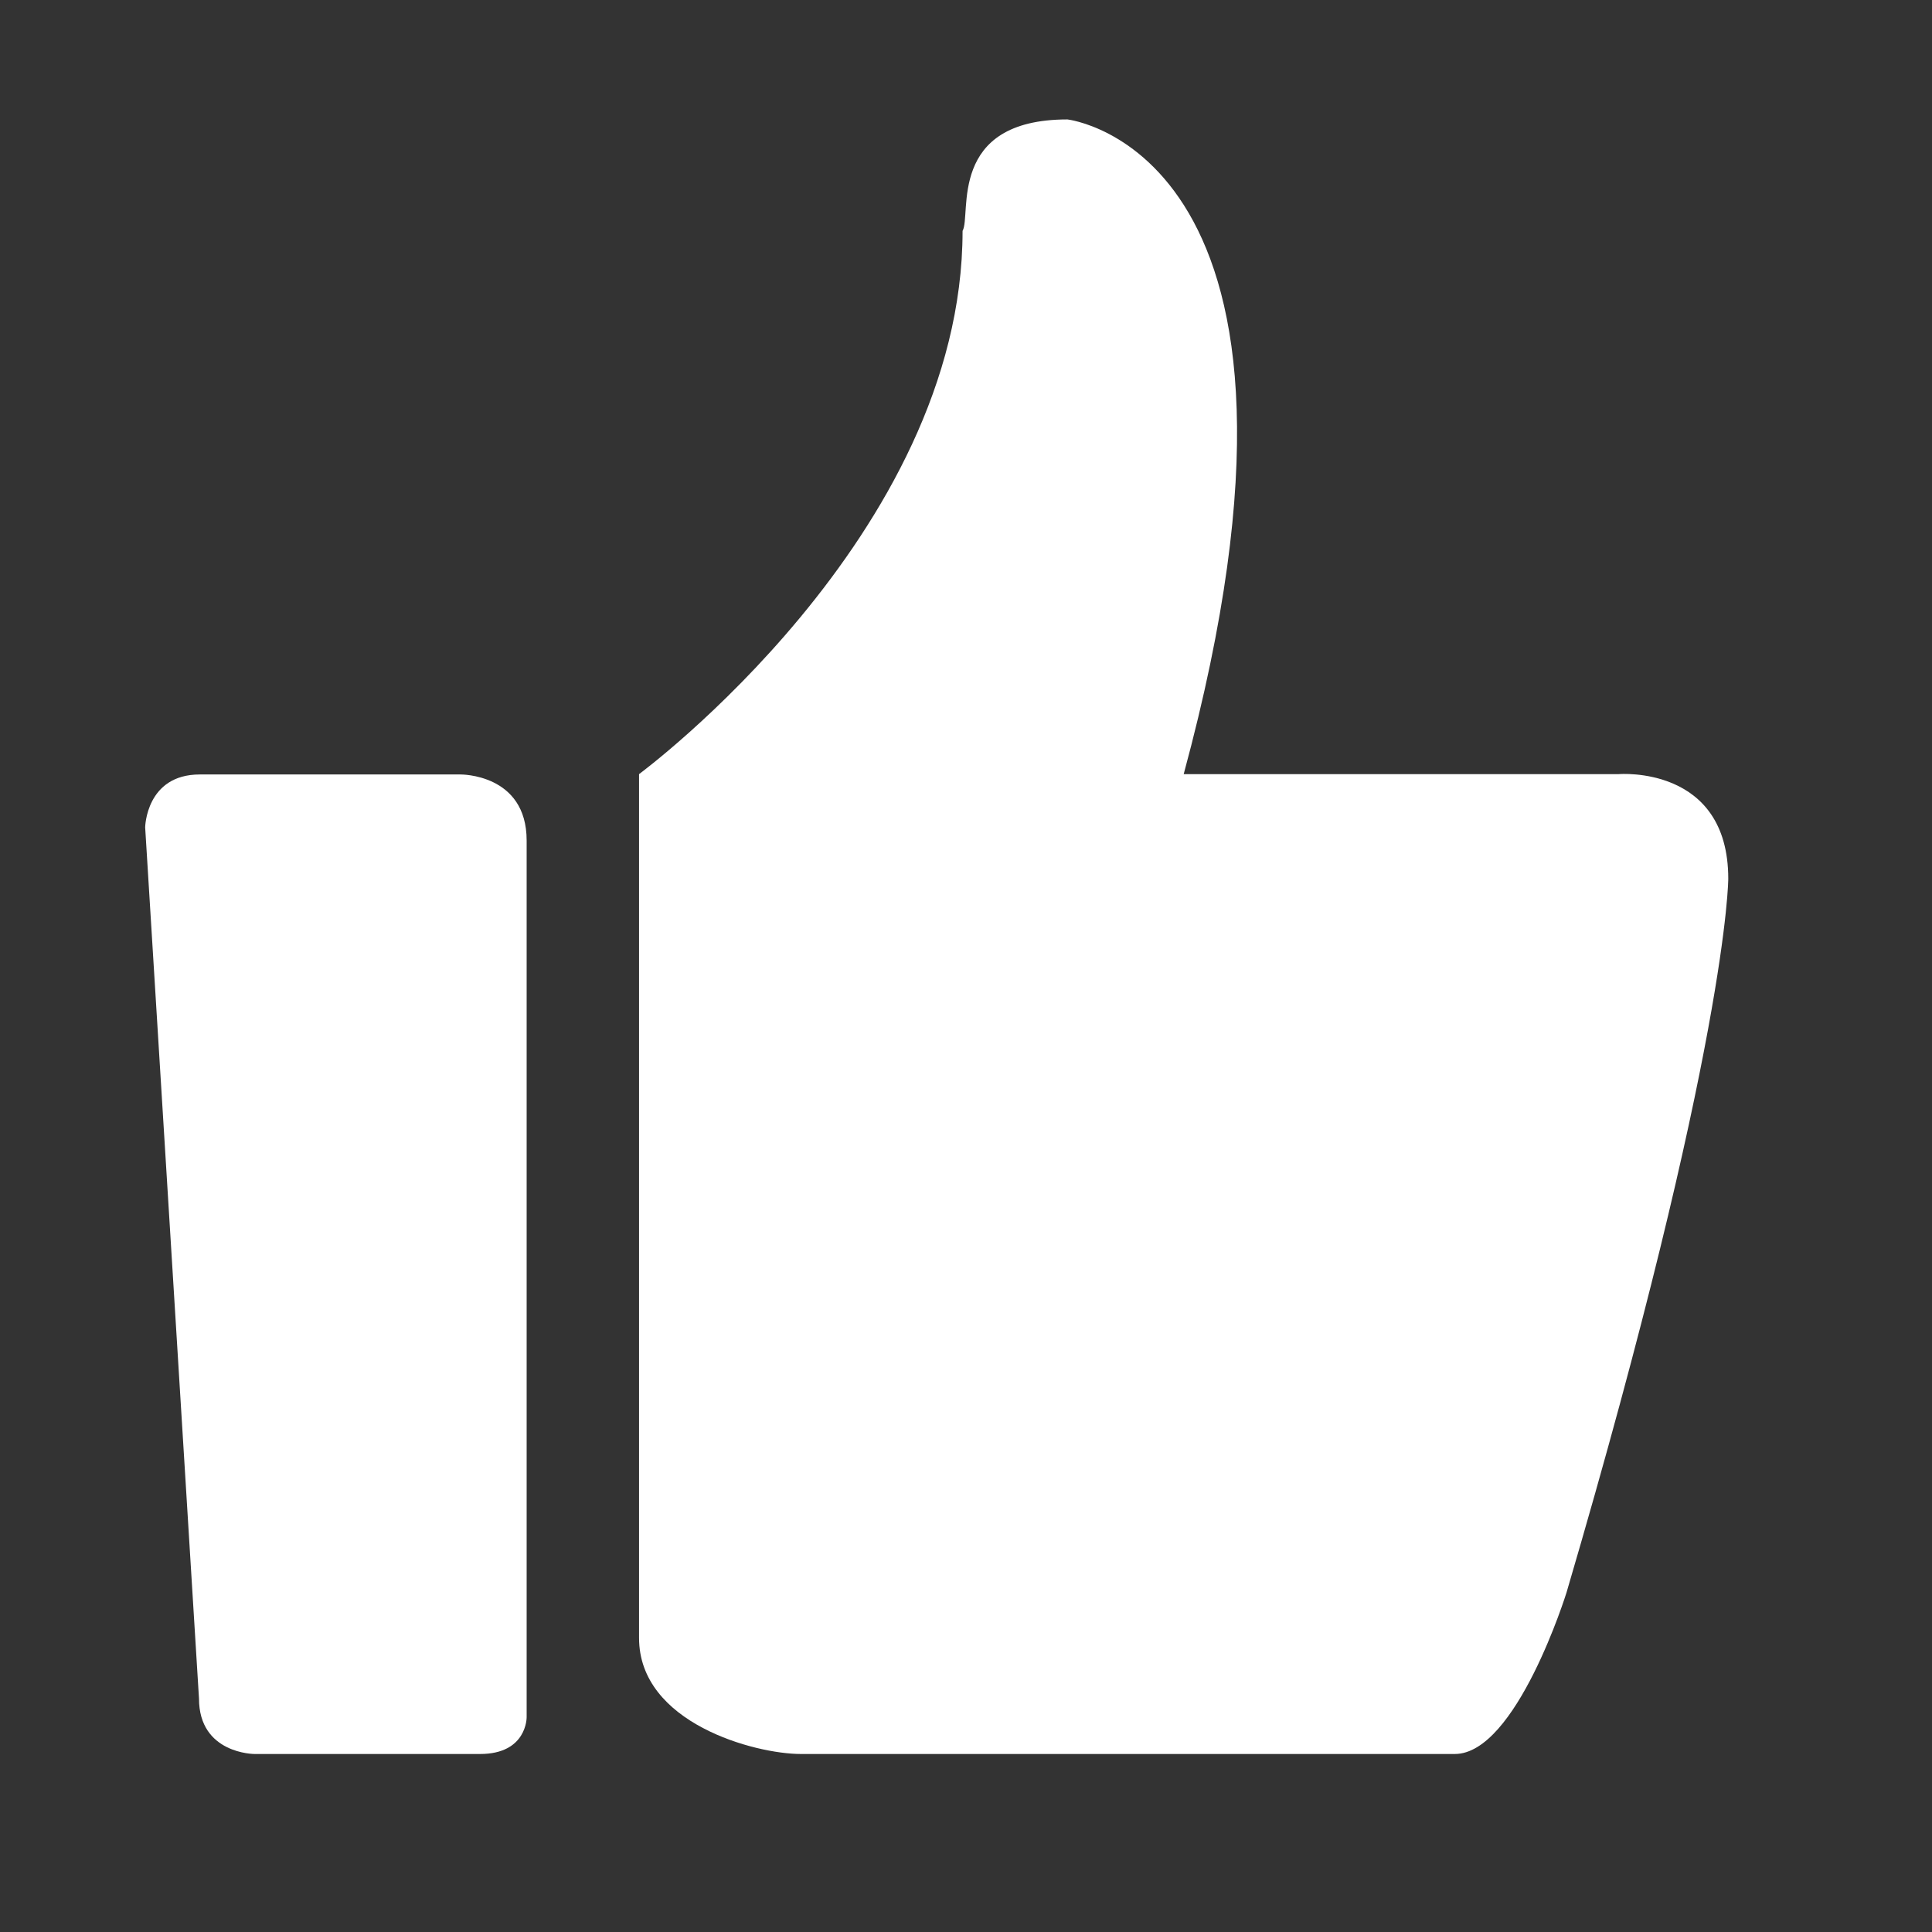 <svg width="22" height="22" viewBox="0 0 22 22" fill="none" xmlns="http://www.w3.org/2000/svg">
<rect x="0" y="0" width="22" height="22" fill="#333333" stroke="none"/>
<path d="M18.435 8.815H13.479C15.399 1.722 12.155 1.36 12.155 1.36C10.78 1.36 11.065 2.447 10.961 2.629C10.961 6.097 7.277 8.815 7.277 8.815V18.652C7.277 19.623 8.6 19.973 9.119 19.973H16.566C17.267 19.973 17.838 18.135 17.838 18.135C19.68 11.87 19.68 10.006 19.68 10.006C19.68 8.712 18.435 8.815 18.435 8.815Z" fill="white"/>
<path d="M5.243 8.819H2.275C1.662 8.819 1.653 9.421 1.653 9.421L2.266 19.342C2.266 19.973 2.898 19.973 2.898 19.973H5.467C6.002 19.973 5.997 19.555 5.997 19.555V9.571C5.997 8.809 5.243 8.819 5.243 8.819Z" fill="white"/>
</svg>
